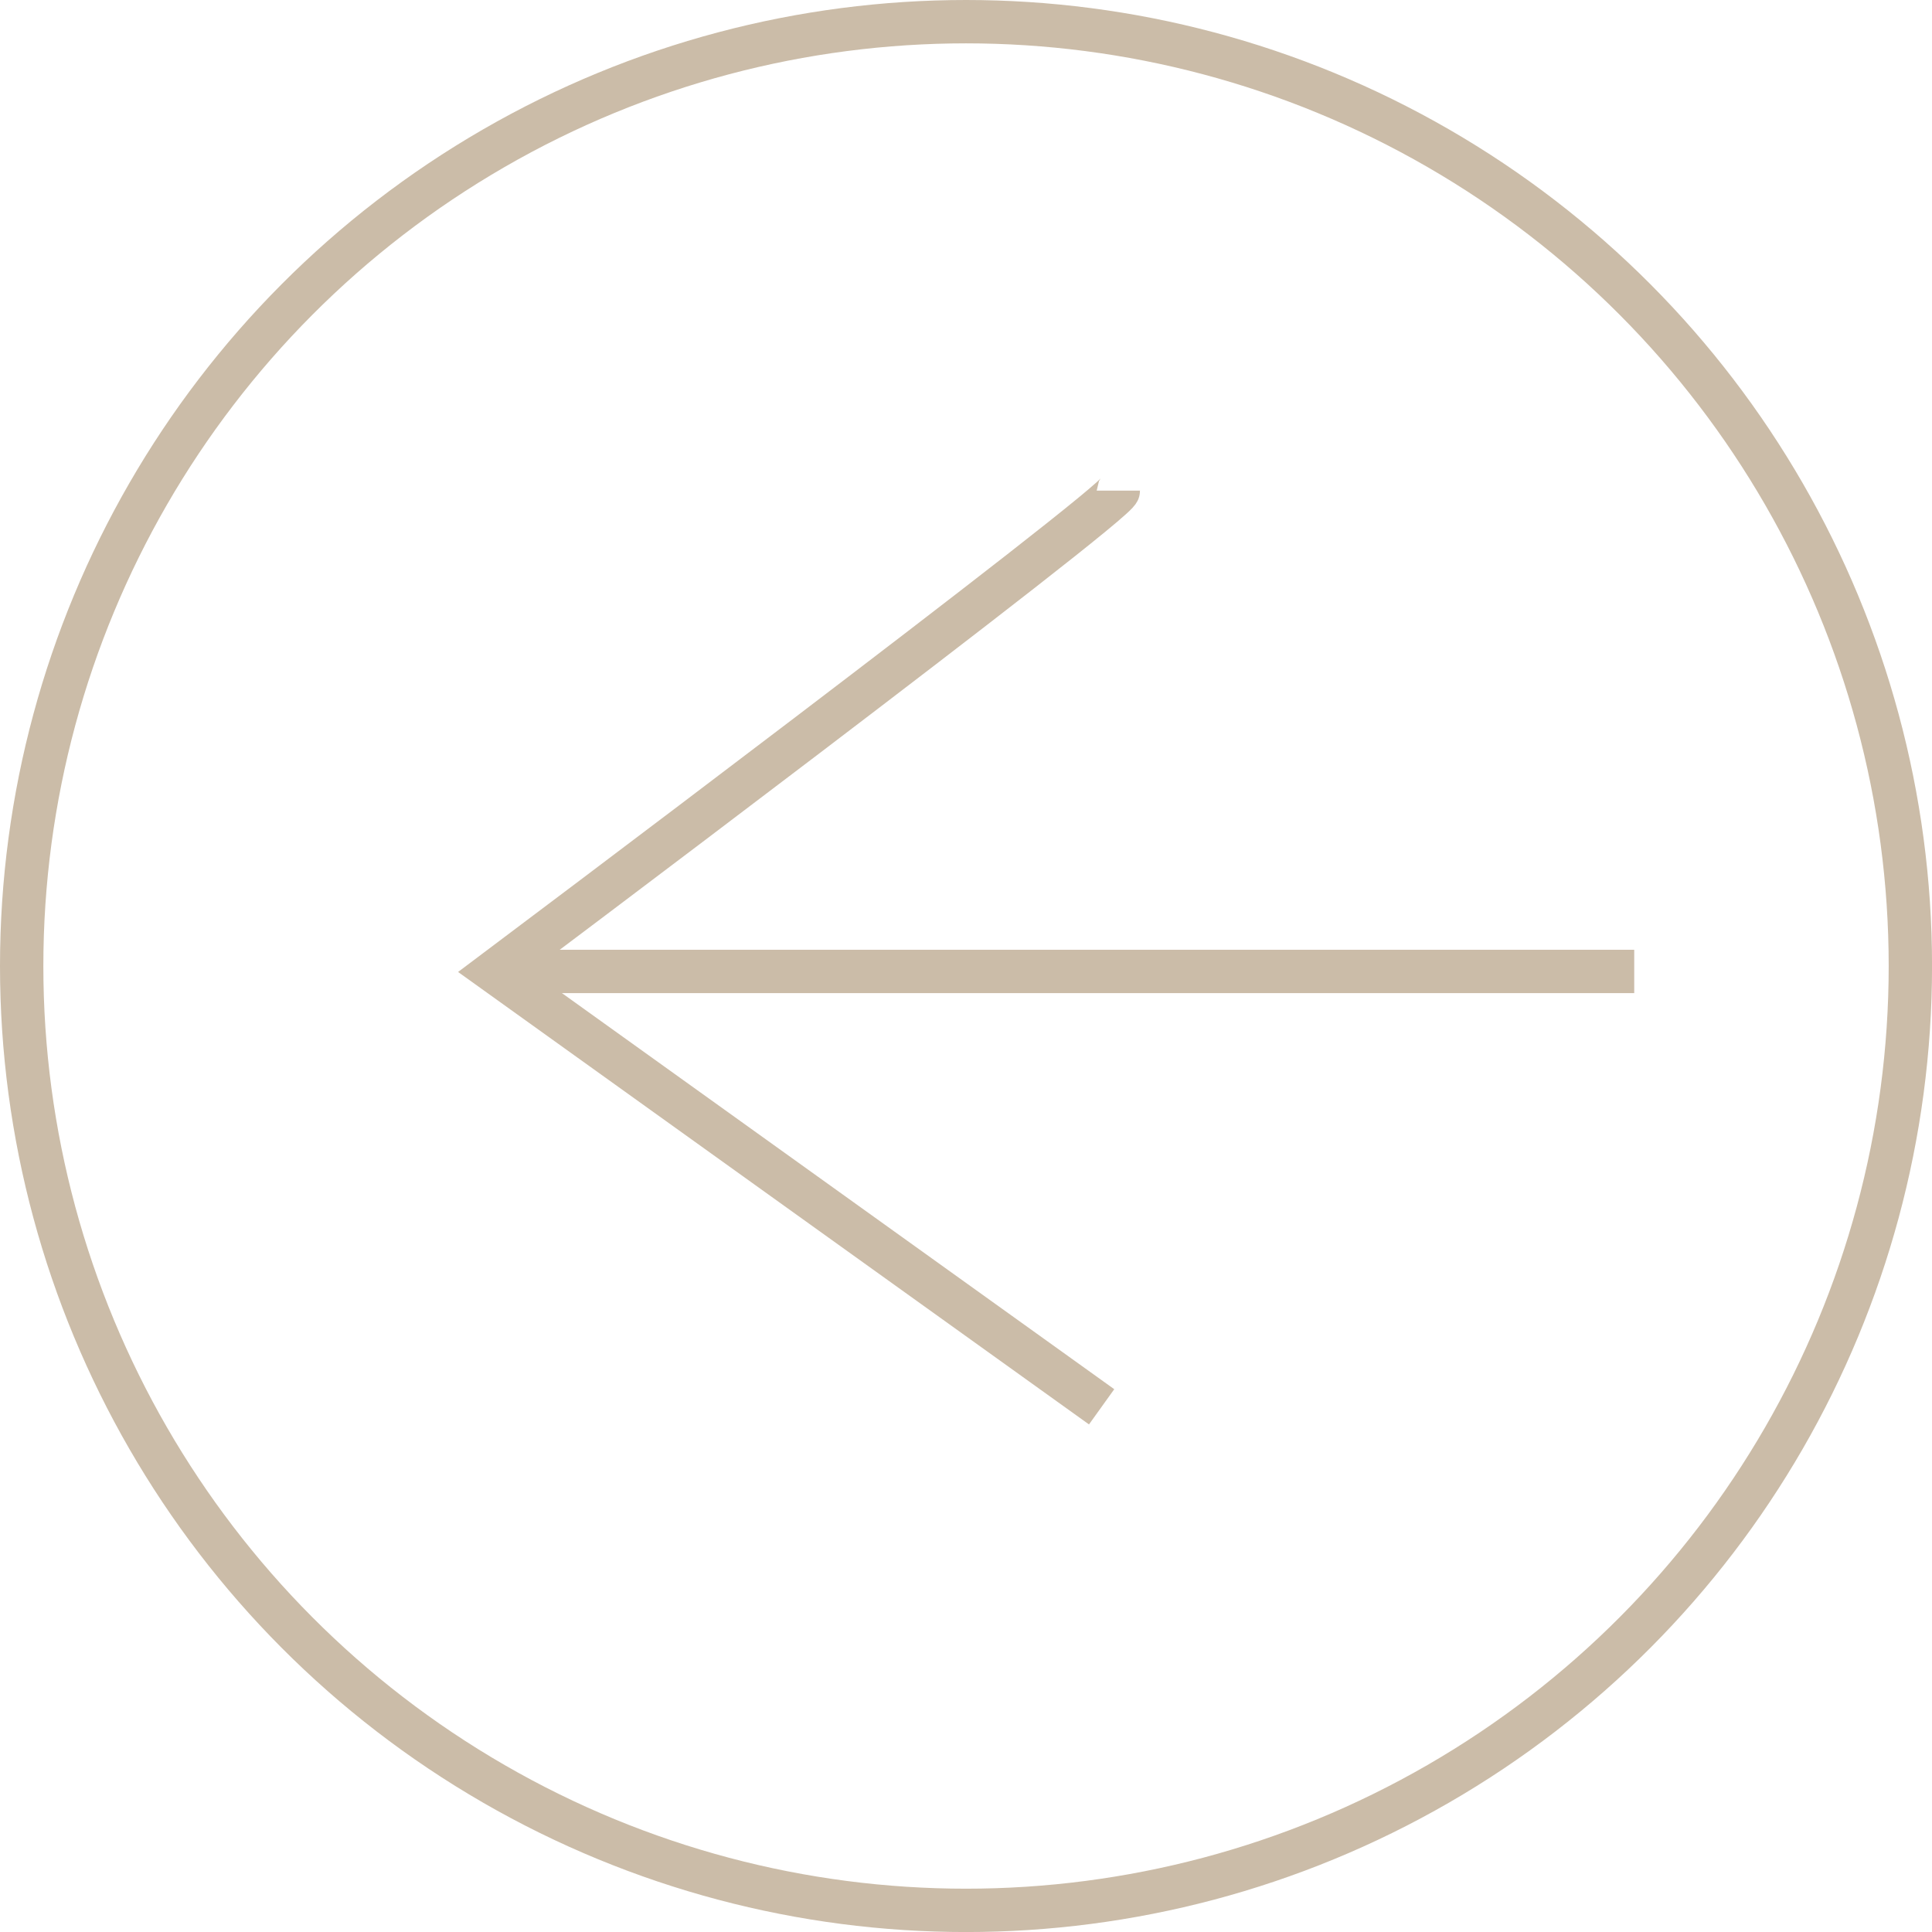 <svg xmlns="http://www.w3.org/2000/svg" width="44.567" height="44.567" viewBox="0 0 44.567 44.567">
  <g id="Grupo_264" data-name="Grupo 264" transform="translate(0.5 0.5)">
    <line id="Línea_35" data-name="Línea 35" x2="25.801" transform="translate(11.397 21.909)" fill="none" stroke="#cbbca8" stroke-width="1"/>
    <path id="Trazado_408" data-name="Trazado 408" d="M174.36,3951l-14-10.04s14.386-10.8,14.386-11.094" transform="translate(-149.448 -3919.048)" fill="none" stroke="#cbbca8" stroke-width="1"/>
    <circle id="Elipse_105" data-name="Elipse 105" cx="21.784" cy="21.784" r="21.784" fill="none" stroke="#cbbca8" stroke-width="1"/>
  </g>
</svg>
